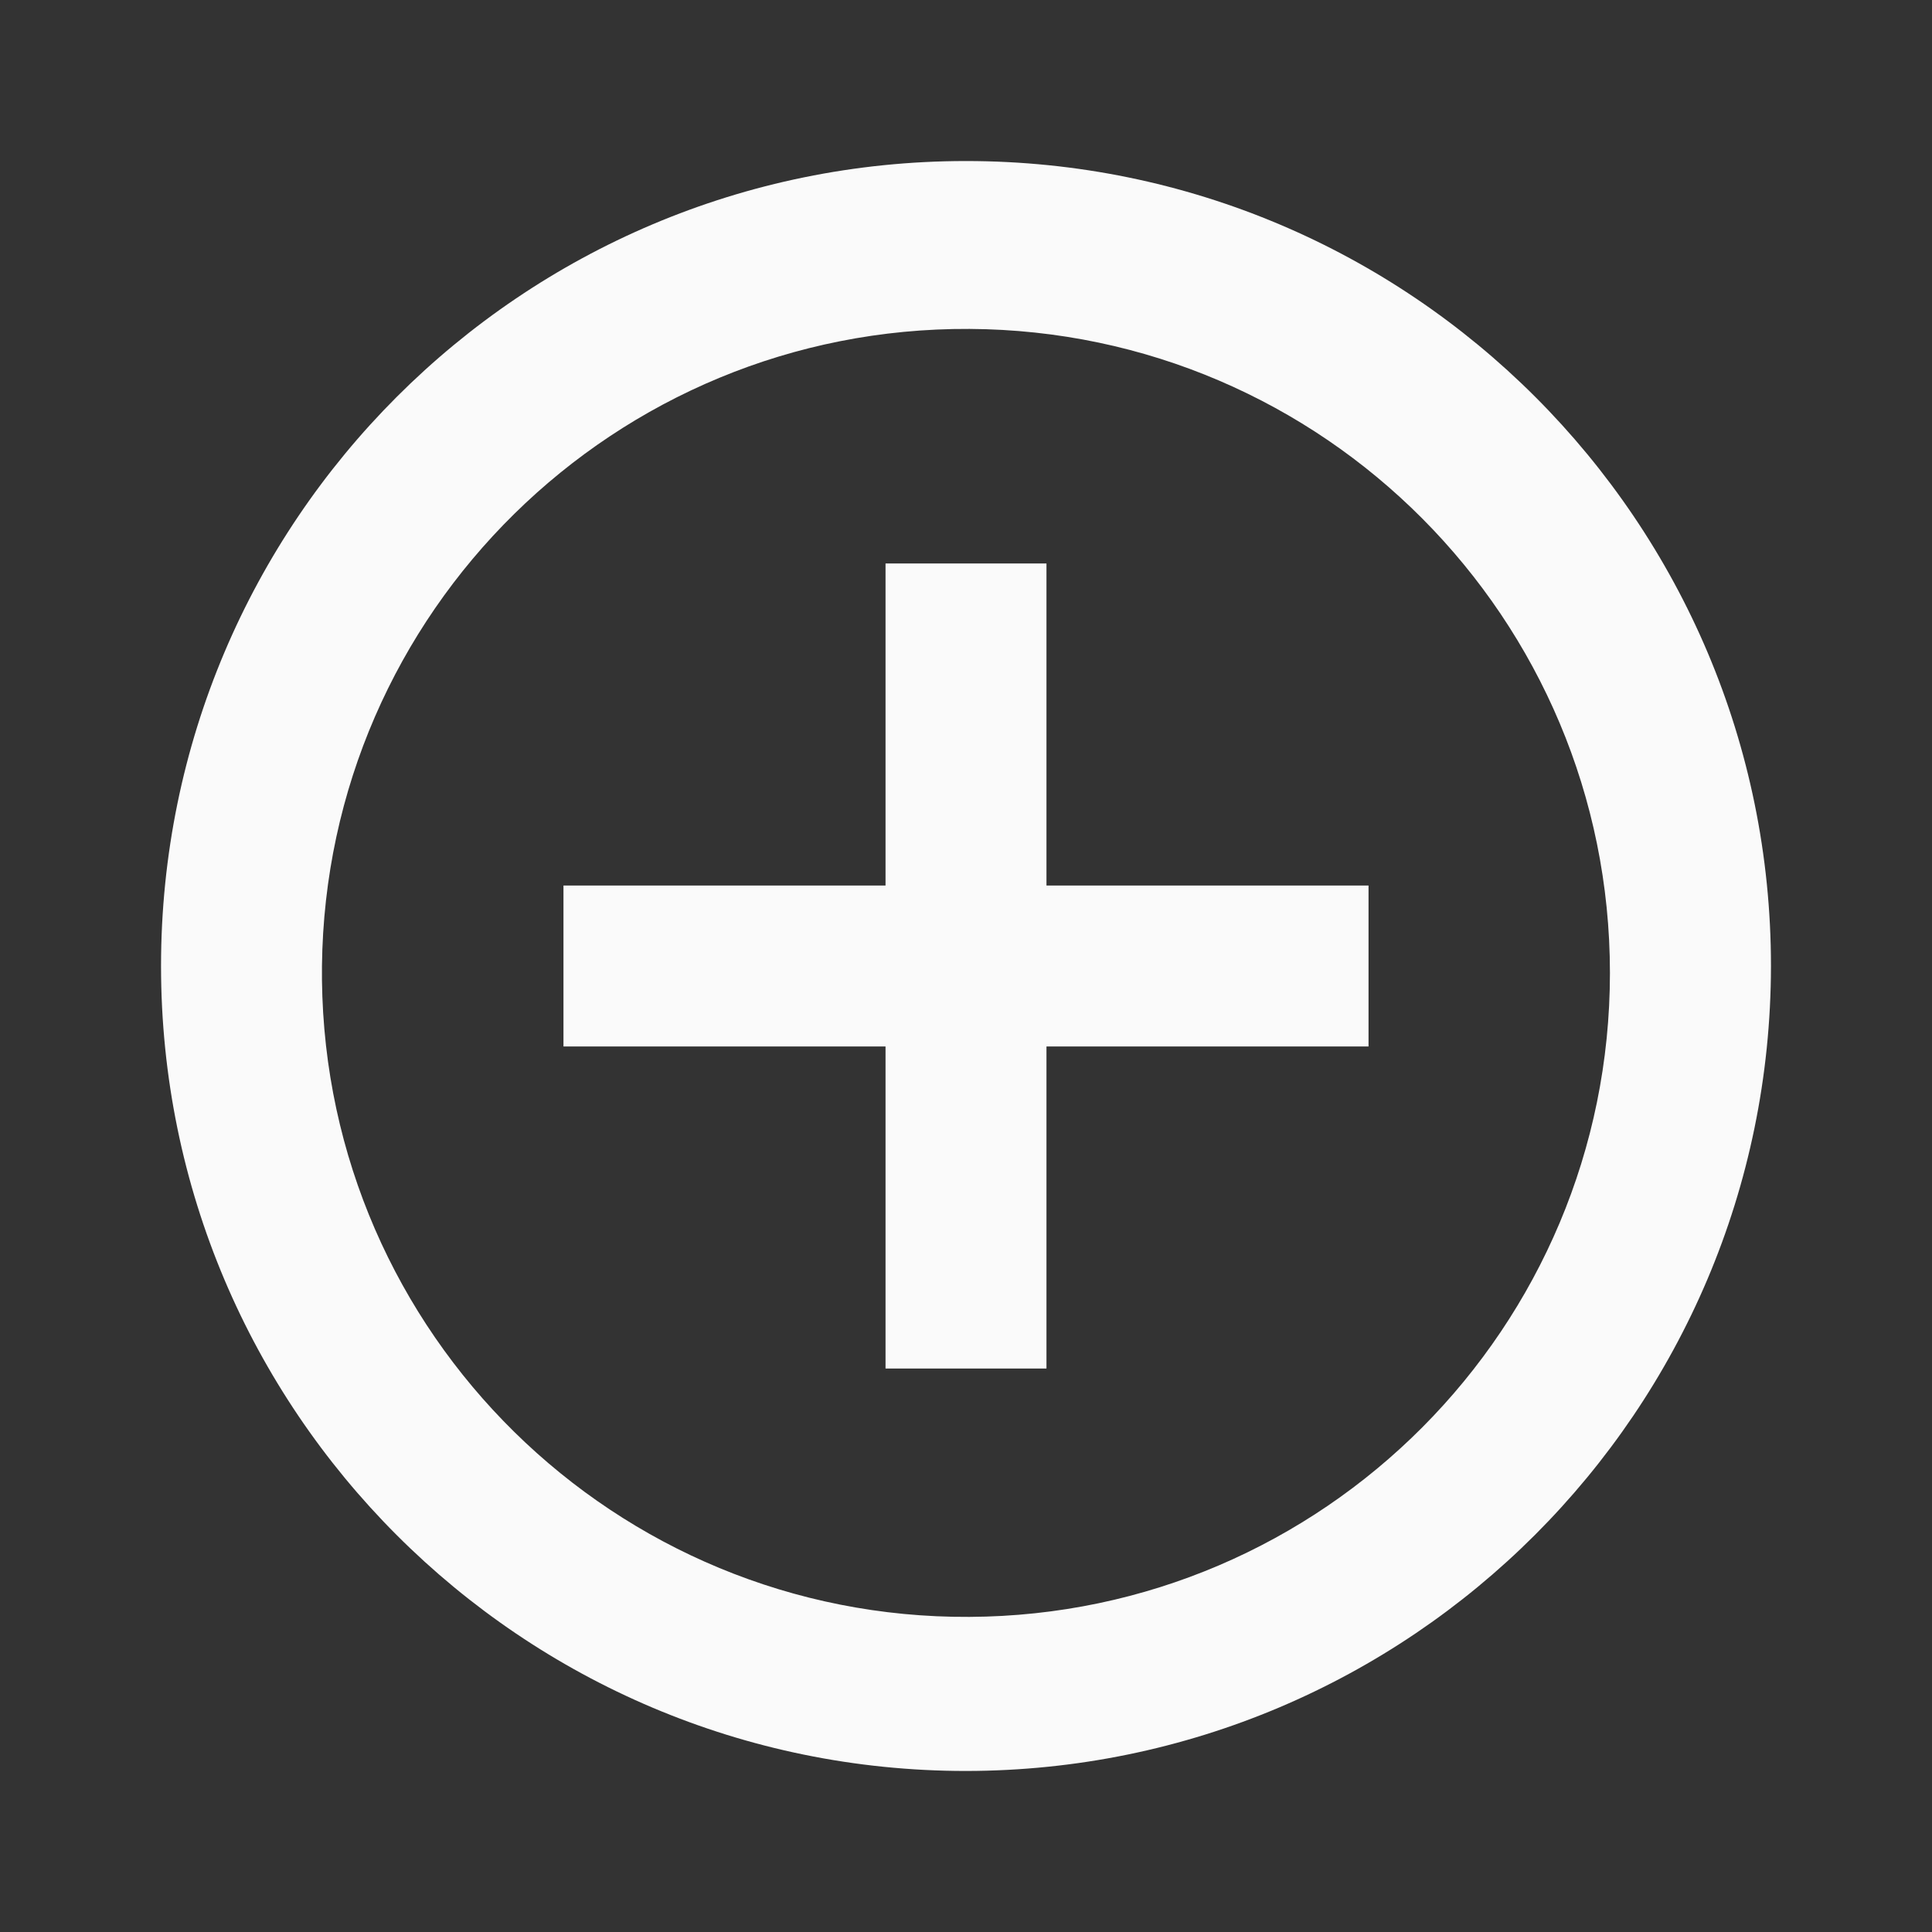 <svg width="20" height="20" viewBox="0 0 20 20" fill="none" xmlns="http://www.w3.org/2000/svg">
<rect x="0" y="0" width="20" height="20" fill="#333333" stroke="none"/>
<path d="M10 18.333C5.398 18.333 1.667 14.602 1.667 10C1.667 5.398 5.398 1.667 10 1.667C14.602 1.667 18.333 5.398 18.333 10C18.328 14.6 14.6 18.328 10 18.333ZM3.333 10.143C3.373 13.811 6.368 16.758 10.036 16.738C13.703 16.719 16.666 13.74 16.666 10.072C16.666 6.404 13.703 3.425 10.036 3.405C6.368 3.385 3.373 6.332 3.333 10V10.143ZM10.833 14.167H9.167V10.833H5.833V9.167H9.167V5.833H10.833V9.167H14.167V10.833H10.833V14.167Z" fill="#FAFAFA"/>
</svg>
